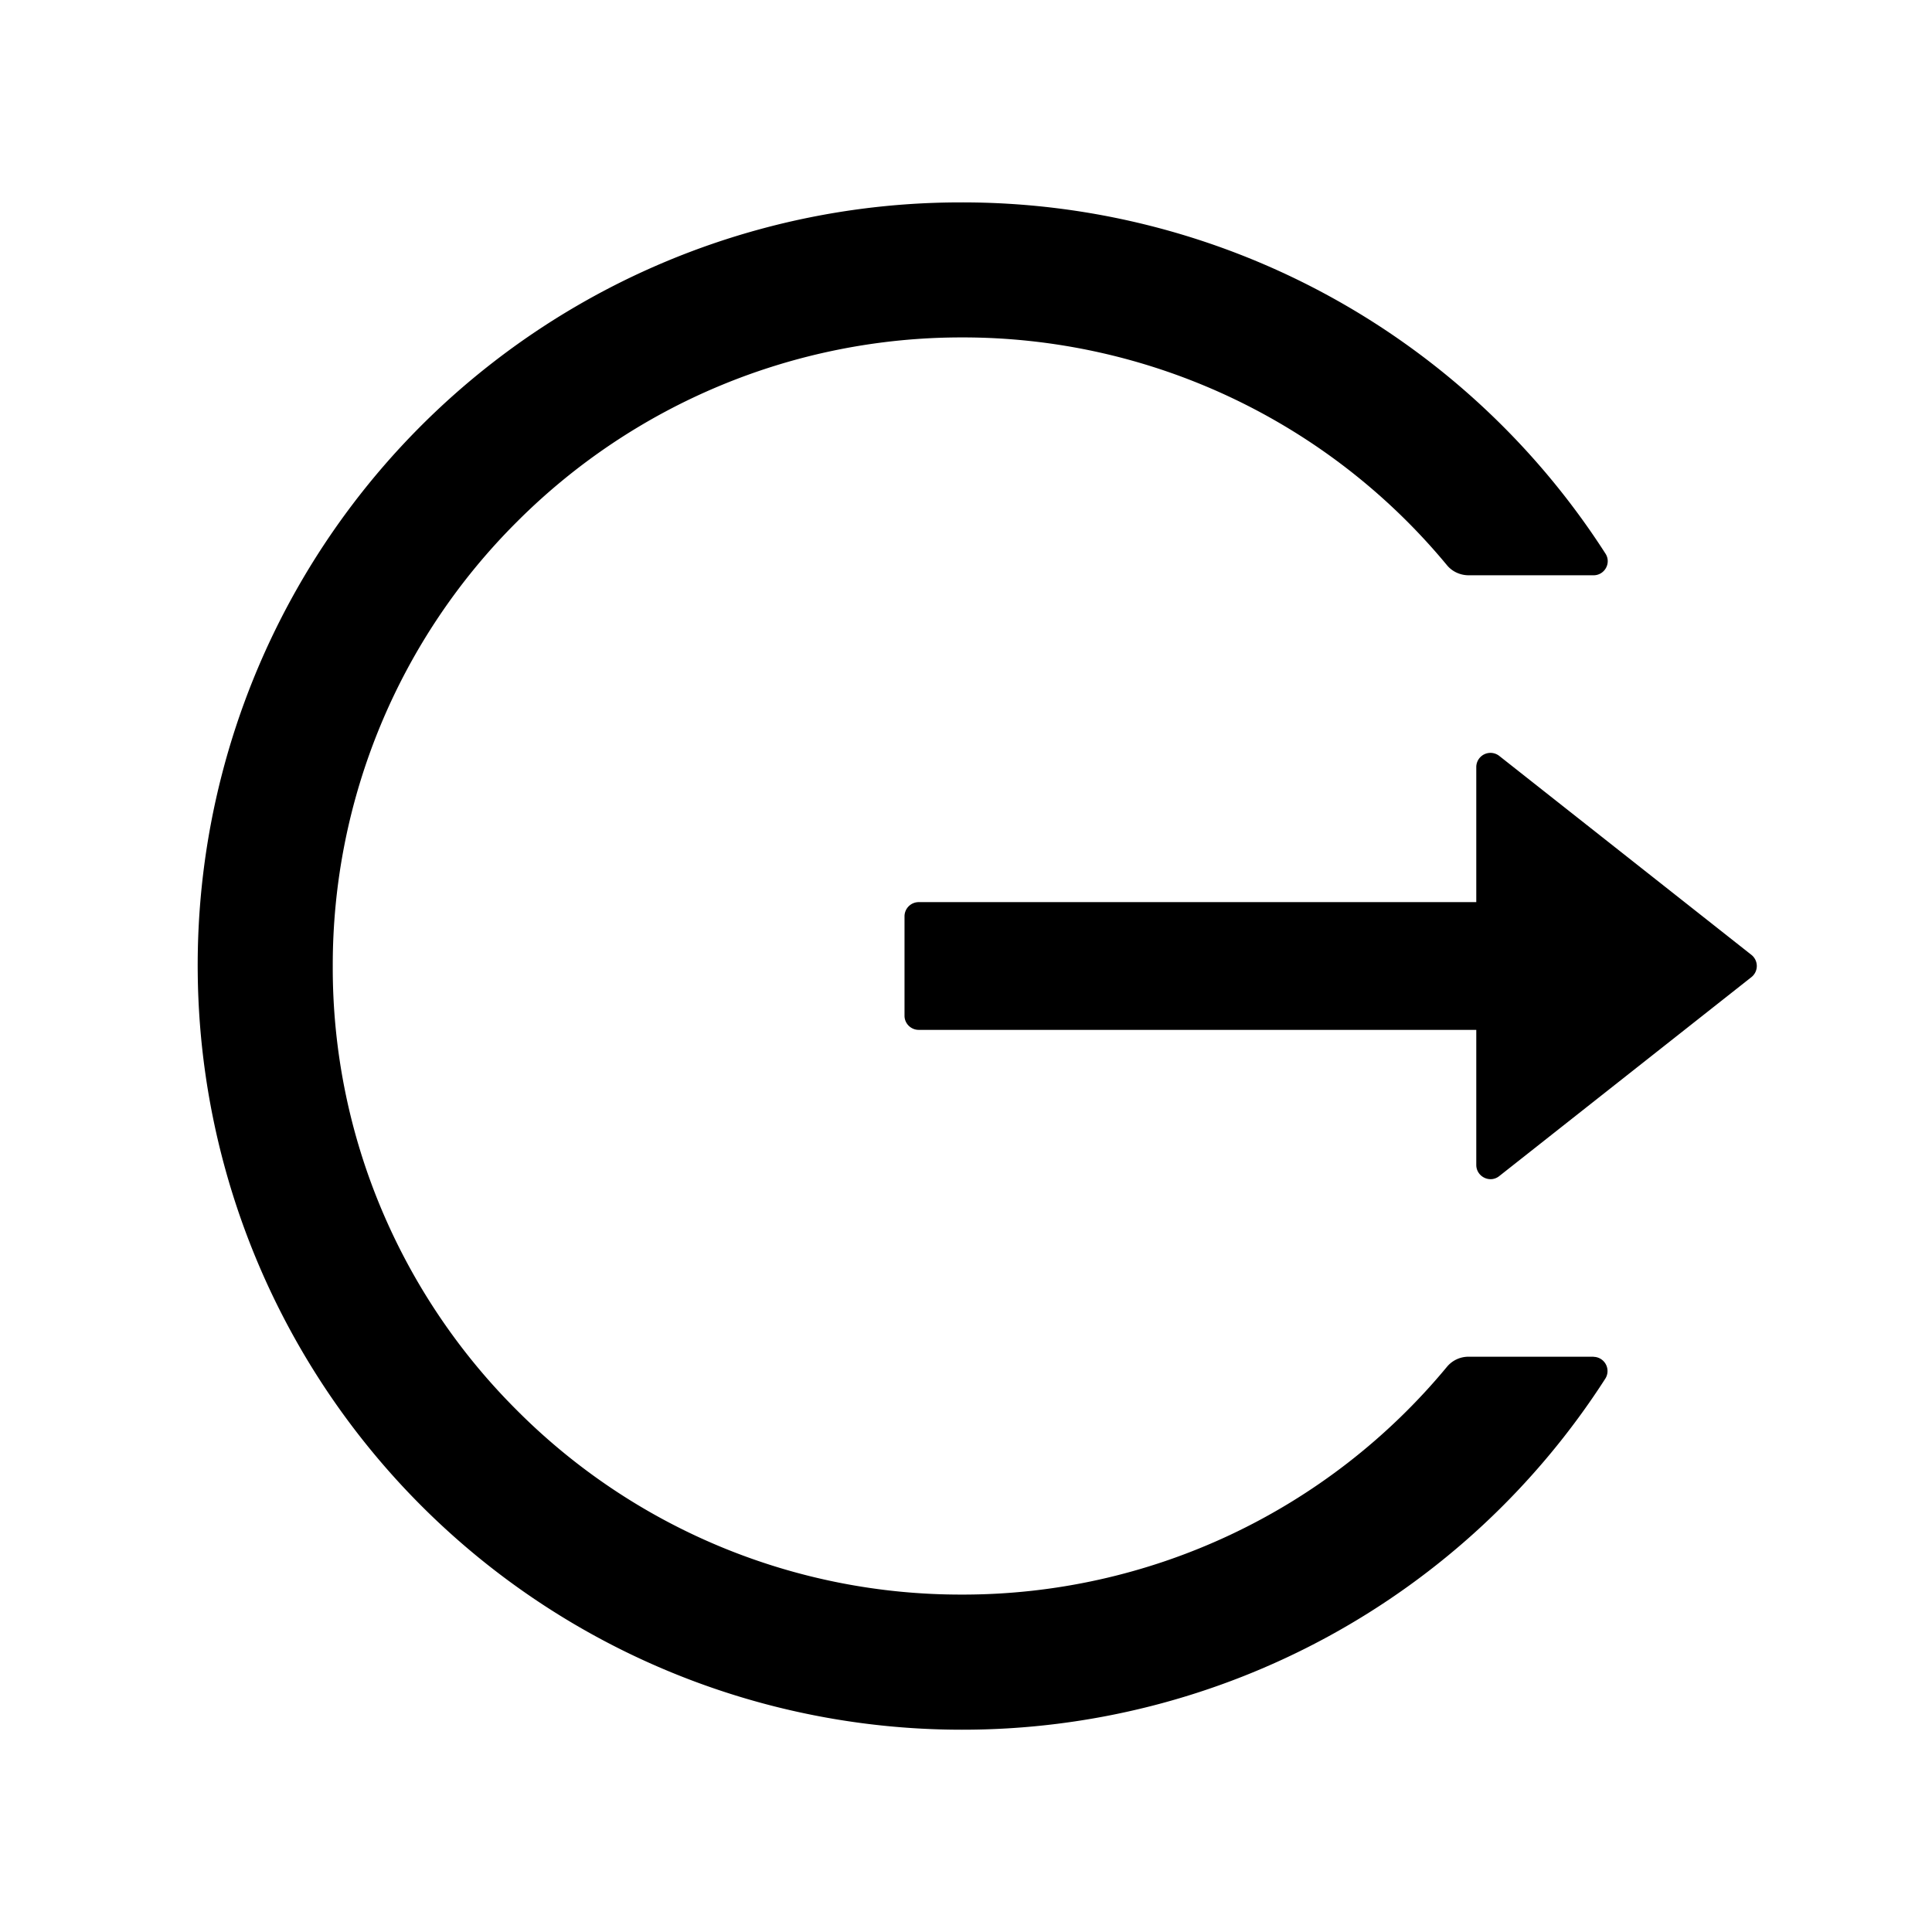 <svg t="1656397158562" class="icon" viewBox="0 0 1088 1024" version="1.1" xmlns="http://www.w3.org/2000/svg" p-id="1955" width="200" height="200"><path d="M897.408 732.032h-70.336a15.744 15.744 0 0 0-12.288 5.76 353.856 353.856 0 0 1-273.024 128.192 352.768 352.768 0 0 1-250.56-103.68 353.28 353.28 0 0 1-76.032-112.512A350.528 350.528 0 0 1 187.392 512 352.32 352.32 0 0 1 291.2 261.76a353.856 353.856 0 0 1 250.56-103.744 353.856 353.856 0 0 1 273.024 128.192c3.008 3.712 7.616 5.76 12.288 5.76h70.336c6.272 0 10.176-6.976 6.656-12.288a430.208 430.208 0 0 0-363.392-197.696A429.504 429.504 0 0 0 111.36 516.48a430.272 430.272 0 0 0 430.4 425.6 430.272 430.272 0 0 0 362.304-197.76 8 8 0 0 0-6.656-12.224z m88.896-226.304l-141.952-112a8 8 0 0 0-12.992 6.272v76.032H517.376a8 8 0 0 0-8 8v56c0 4.352 3.584 7.936 8 7.936h313.984V624c0 6.72 7.808 10.496 12.992 6.272l141.952-112a8 8 0 0 0 0-12.544z" p-id="1956"></path></svg>
